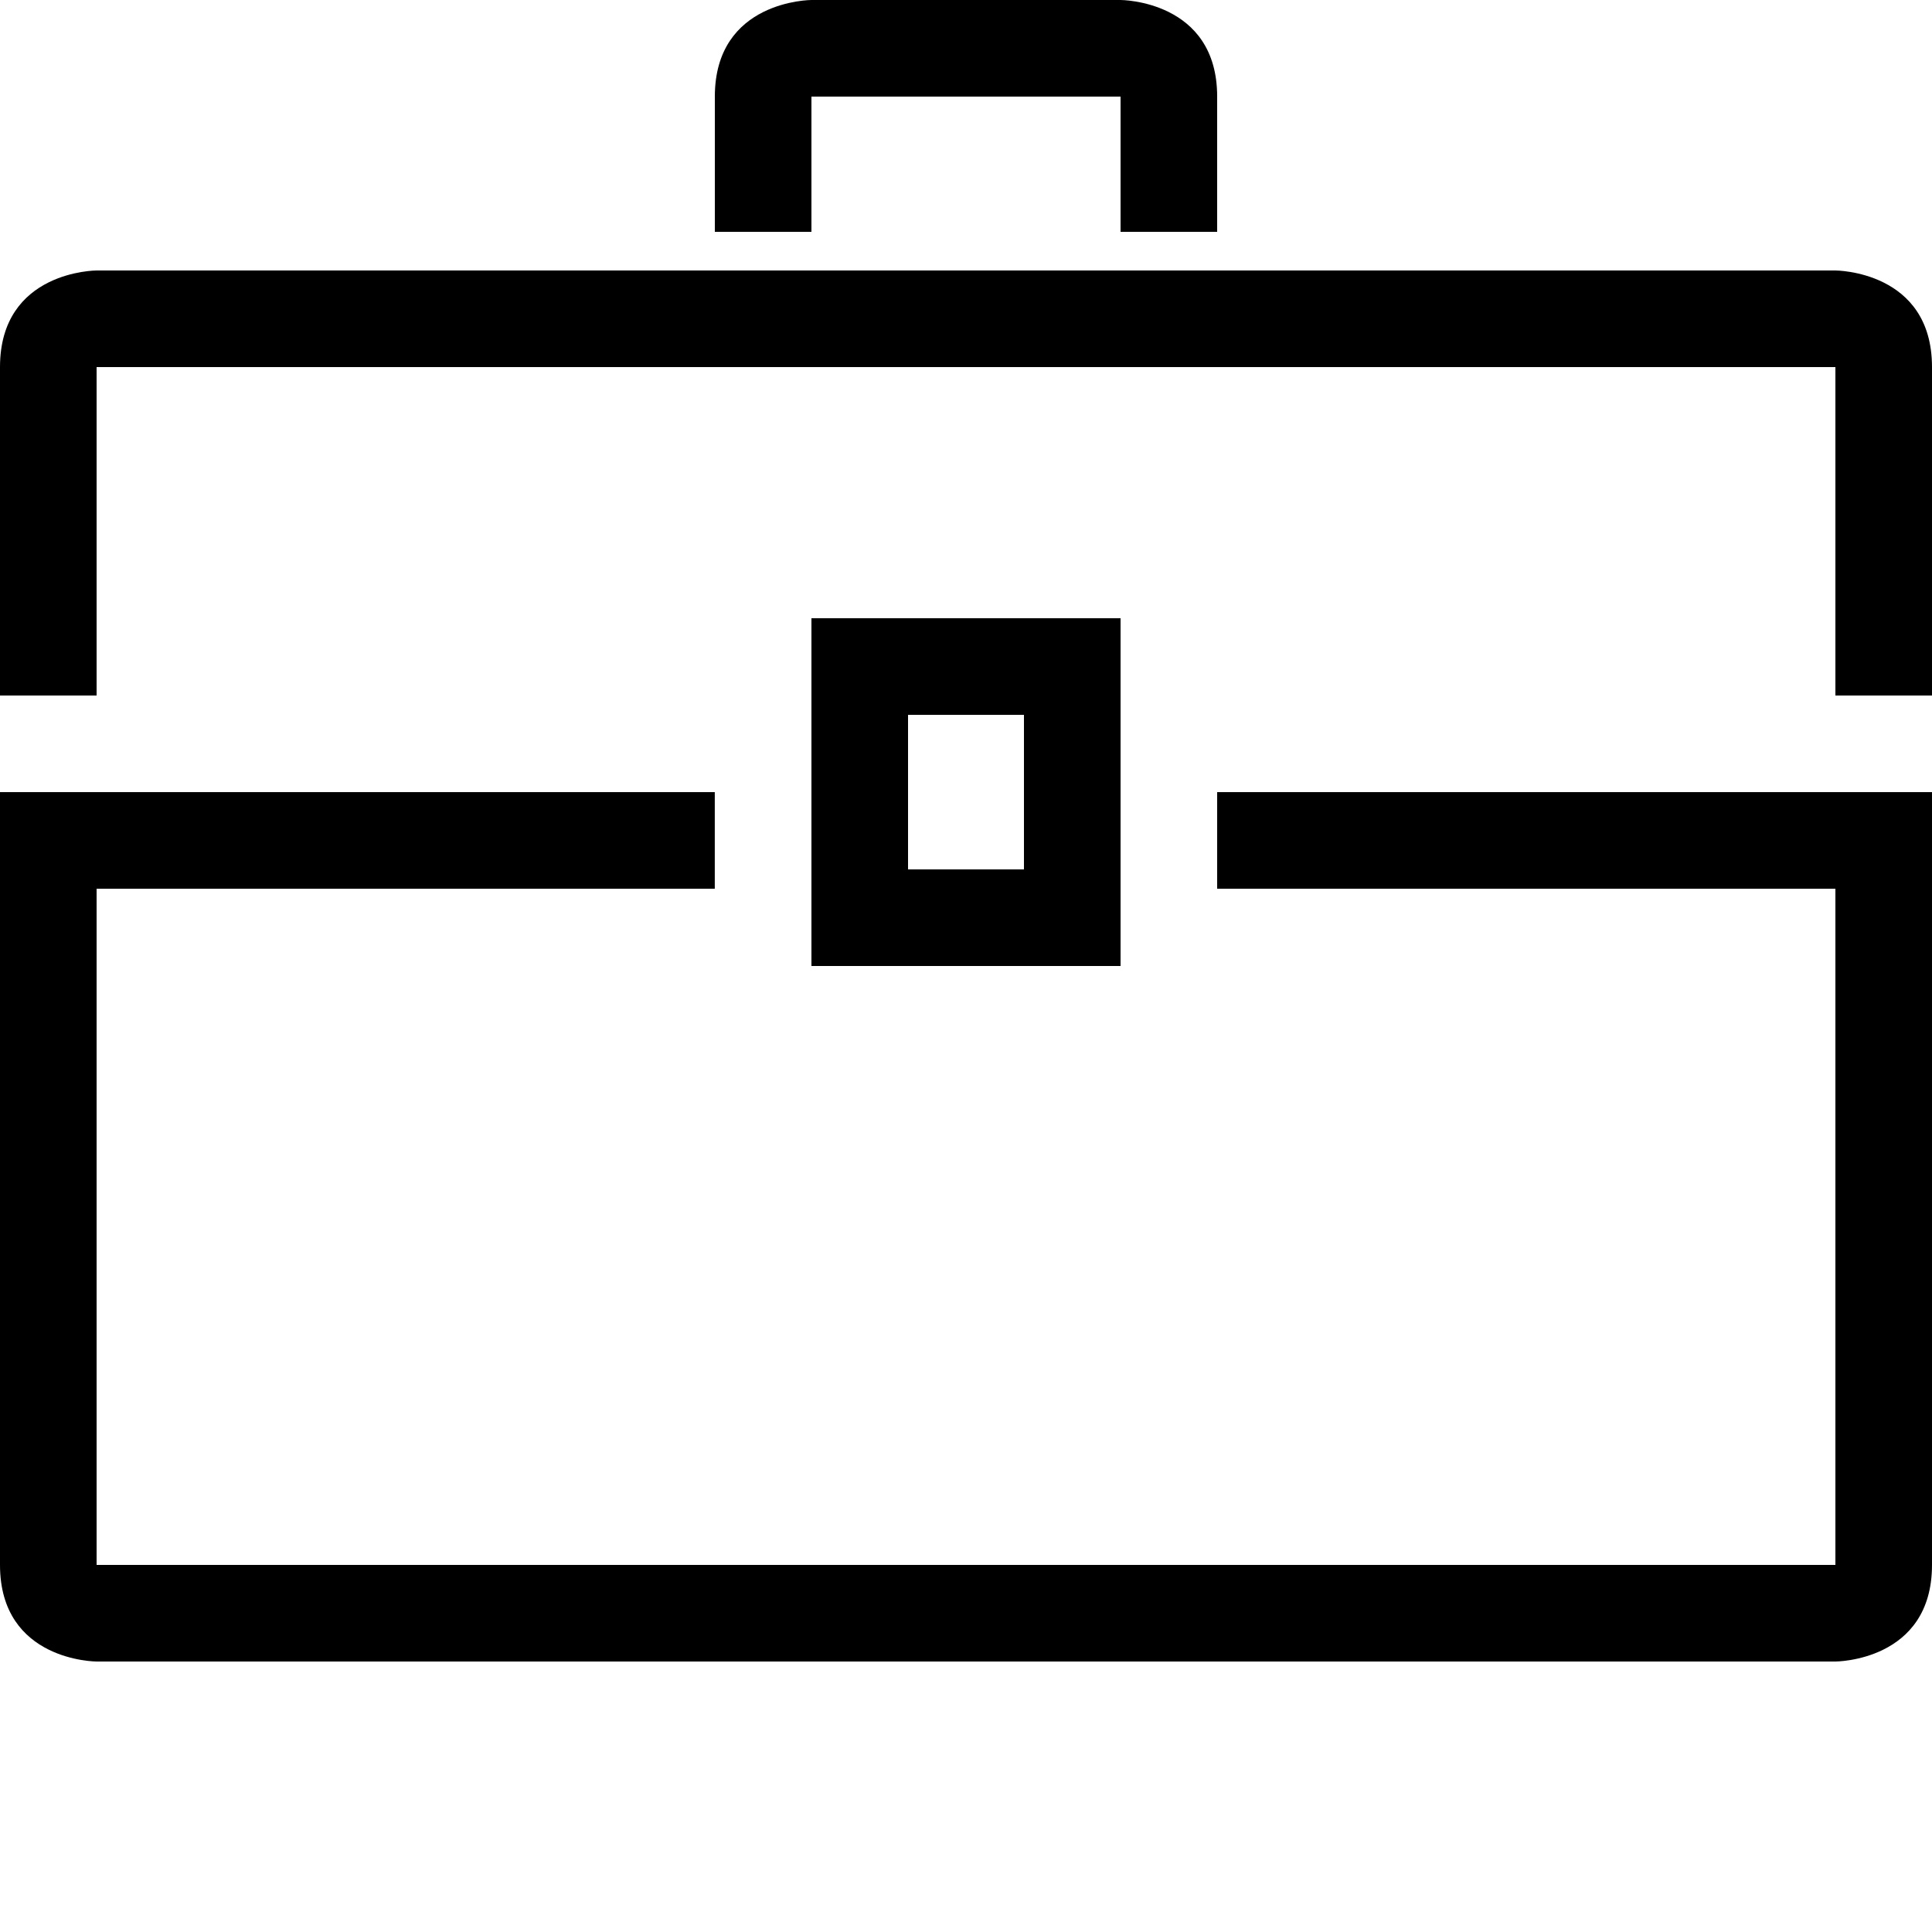 <svg xmlns="http://www.w3.org/2000/svg" xmlns:xlink="http://www.w3.org/1999/xlink" xmlns:sketch="http://www.bohemiancoding.com/sketch/ns" viewBox="0 0 100 100" version="1.1" x="0px" y="0px"><title>suitecase</title><description>Created with Sketch (http://www.bohemiancoding.com/sketch)</description><g stroke="none" stroke-width="1" fill="none" fill-rule="evenodd" sketch:type="MSPage"><path d="M63,41 L63,46 L95,46 L95,81 L5,81 L5,46 L36.997,46 L36.997,41 L1.15019105e-13,41 L0,81 C1.53379051e-06,86 5,86 5,86 L95,86 C95,86 100,86 100,81 L100,41 L63,41 Z M95,36 L95,19 L5,19 L5,36 L1.15463195e-13,36 L0,19 C0,14 5,14 5,14 L95,14 C95,14 100,14 100,19 L100,36 L95,36 Z M58,12 L58,5 L42,5 L42,12 L37,12 L37,5 C37,2.22044605e-16 42,0 42,0 L58,0 C58,0 63,2.22044605e-16 63,5 L63,12 L58,12 Z M42,32 L42,50 L58,50 L58,32 L42,32 Z M47,37 L47,45 L53,45 L53,37 L47,37 Z M47,37" fill="#000000" sketch:type="MSShapeGroup"/></g></svg>
